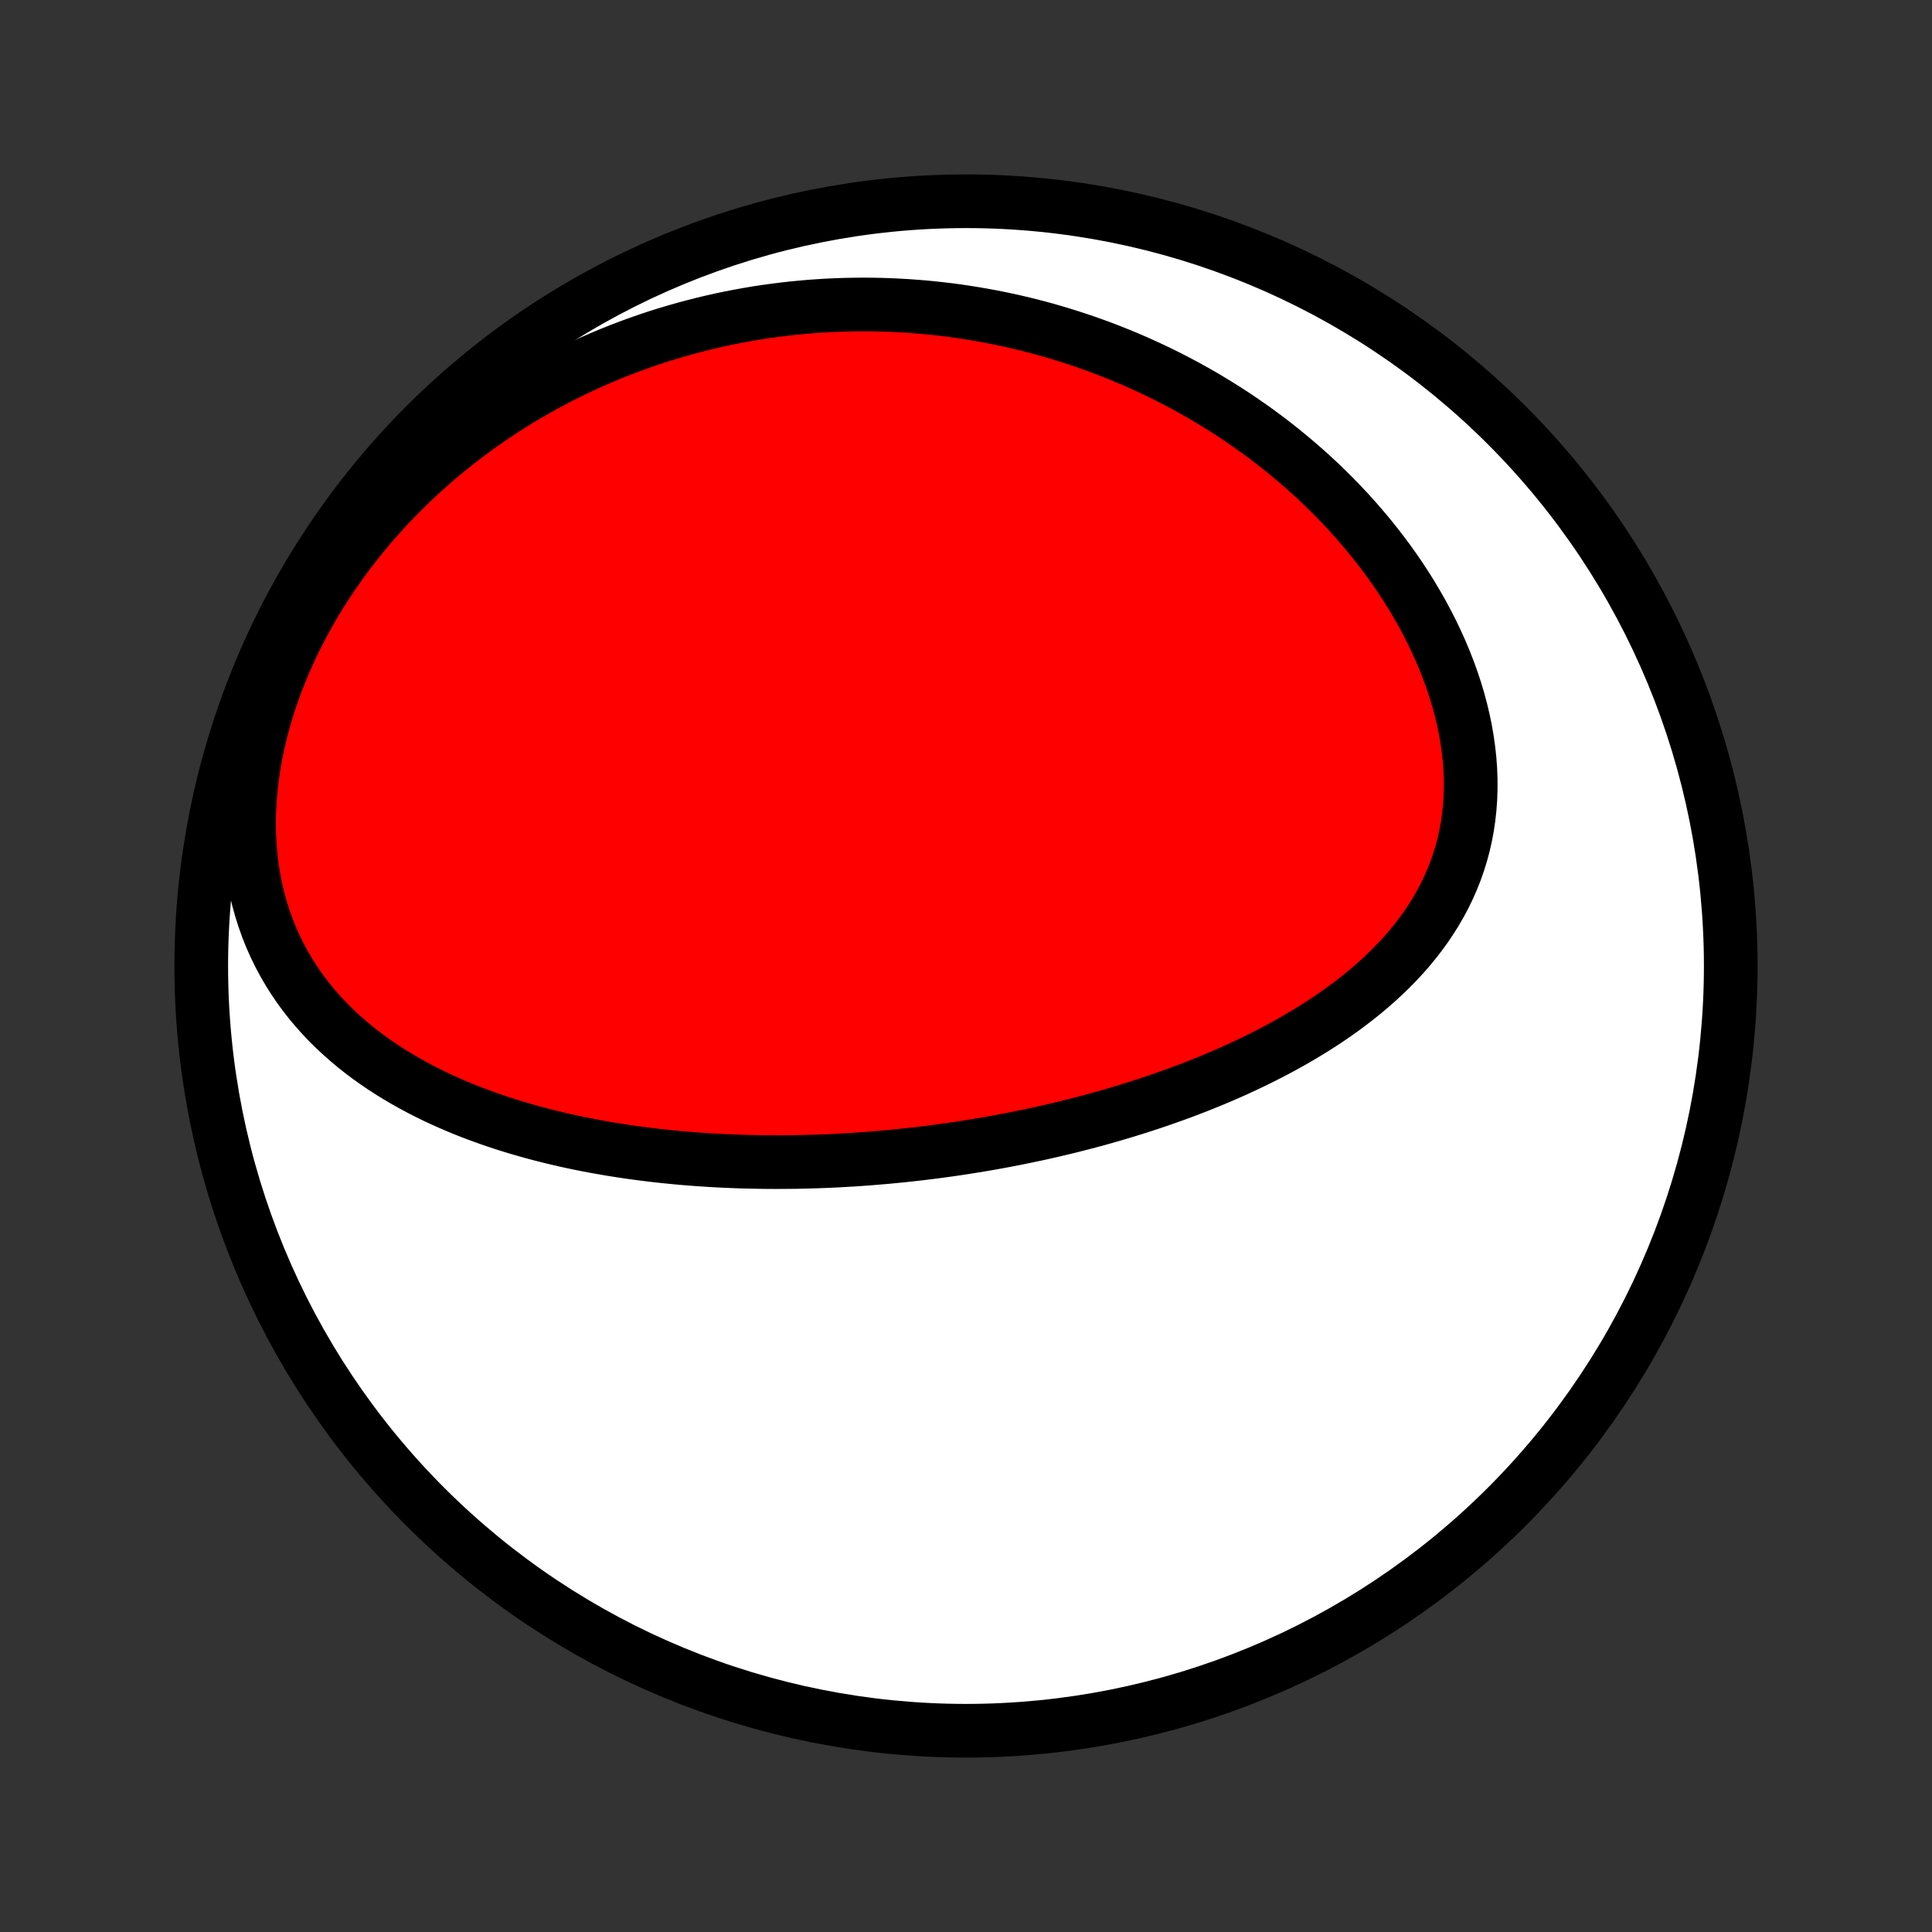 <?xml version="1.0" encoding="utf-8" standalone="no"?>
<!DOCTYPE svg PUBLIC "-//W3C//DTD SVG 1.1//EN"
  "http://www.w3.org/Graphics/SVG/1.1/DTD/svg11.dtd">
<!-- Created with matplotlib (http://matplotlib.org/) -->
<svg height="72pt" version="1.1" viewBox="0 0 72 72" width="72pt" xmlns="http://www.w3.org/2000/svg" xmlns:xlink="http://www.w3.org/1999/xlink">
 <rect x="0" y="0" width="72" height="72" fill="#333333" stroke="none"/>
 <defs>
  <style type="text/css">
*{stroke-linecap:butt;stroke-linejoin:round;}
  </style>
 </defs>
 <g id="figure_1">
  <g id="patch_1">
   <path d="
M0 72
L72 72
L72 0
L0 0
z
" style="fill:none;"/>
  </g>
  <g id="axes_1">
   <g id="PatchCollection_1">
    <defs>
     <path d="
M36 -7.5
C43.558 -7.5 50.808 -10.503 56.153 -15.848
C61.497 -21.192 64.5 -28.442 64.5 -36
C64.5 -43.558 61.497 -50.808 56.153 -56.153
C50.808 -61.497 43.558 -64.5 36 -64.5
C28.442 -64.5 21.192 -61.497 15.848 -56.153
C10.503 -50.808 7.5 -43.558 7.5 -36
C7.5 -28.442 10.503 -21.192 15.848 -15.848
C21.192 -10.503 28.442 -7.5 36 -7.5
z
" id="C0_0_a811fe30f3"/>
     <path d="
M31.771 -28.781
L32.033 -28.799
L32.294 -28.817
L32.556 -28.838
L32.818 -28.86
L33.08 -28.883
L33.343 -28.908
L33.605 -28.934
L33.868 -28.962
L34.131 -28.991
L34.395 -29.023
L34.659 -29.055
L34.924 -29.089
L35.189 -29.125
L35.454 -29.162
L35.72 -29.201
L35.987 -29.242
L36.254 -29.285
L36.522 -29.329
L36.791 -29.374
L37.06 -29.422
L37.33 -29.471
L37.601 -29.523
L37.872 -29.576
L38.144 -29.631
L38.417 -29.688
L38.691 -29.746
L38.966 -29.807
L39.242 -29.87
L39.518 -29.935
L39.795 -30.002
L40.074 -30.072
L40.352 -30.143
L40.633 -30.217
L40.913 -30.293
L41.195 -30.372
L41.478 -30.453
L41.761 -30.537
L42.045 -30.623
L42.33 -30.712
L42.616 -30.803
L42.903 -30.898
L43.19 -30.995
L43.478 -31.095
L43.767 -31.198
L44.056 -31.304
L44.345 -31.413
L44.635 -31.526
L44.926 -31.642
L45.216 -31.761
L45.507 -31.884
L45.798 -32.01
L46.089 -32.14
L46.379 -32.274
L46.669 -32.412
L46.959 -32.554
L47.248 -32.7
L47.536 -32.85
L47.824 -33.004
L48.11 -33.163
L48.394 -33.327
L48.677 -33.495
L48.959 -33.667
L49.237 -33.845
L49.514 -34.028
L49.788 -34.216
L50.059 -34.409
L50.326 -34.608
L50.59 -34.812
L50.849 -35.021
L51.105 -35.237
L51.355 -35.458
L51.6 -35.685
L51.84 -35.918
L52.074 -36.158
L52.301 -36.403
L52.521 -36.655
L52.733 -36.914
L52.938 -37.179
L53.135 -37.45
L53.322 -37.728
L53.501 -38.012
L53.669 -38.303
L53.828 -38.6
L53.975 -38.903
L54.112 -39.213
L54.238 -39.529
L54.351 -39.85
L54.453 -40.178
L54.542 -40.511
L54.619 -40.849
L54.683 -41.192
L54.734 -41.539
L54.772 -41.891
L54.797 -42.246
L54.809 -42.605
L54.808 -42.967
L54.794 -43.331
L54.767 -43.698
L54.727 -44.066
L54.675 -44.435
L54.611 -44.806
L54.534 -45.176
L54.446 -45.546
L54.347 -45.915
L54.236 -46.283
L54.115 -46.65
L53.983 -47.015
L53.841 -47.378
L53.69 -47.738
L53.529 -48.095
L53.359 -48.449
L53.181 -48.799
L52.995 -49.146
L52.8 -49.488
L52.599 -49.826
L52.39 -50.16
L52.174 -50.488
L51.952 -50.812
L51.724 -51.131
L51.49 -51.444
L51.251 -51.752
L51.006 -52.055
L50.756 -52.352
L50.502 -52.644
L50.244 -52.93
L49.981 -53.21
L49.715 -53.484
L49.445 -53.753
L49.172 -54.016
L48.895 -54.273
L48.615 -54.525
L48.333 -54.77
L48.048 -55.01
L47.761 -55.244
L47.472 -55.473
L47.18 -55.696
L46.887 -55.913
L46.591 -56.124
L46.294 -56.33
L45.996 -56.531
L45.696 -56.726
L45.394 -56.915
L45.092 -57.099
L44.788 -57.279
L44.483 -57.452
L44.178 -57.621
L43.871 -57.784
L43.563 -57.943
L43.255 -58.096
L42.946 -58.245
L42.636 -58.388
L42.326 -58.527
L42.015 -58.661
L41.703 -58.79
L41.391 -58.915
L41.079 -59.035
L40.766 -59.15
L40.452 -59.261
L40.138 -59.367
L39.824 -59.469
L39.509 -59.567
L39.194 -59.66
L38.879 -59.749
L38.563 -59.833
L38.247 -59.914
L37.93 -59.99
L37.613 -60.062
L37.296 -60.129
L36.978 -60.193
L36.66 -60.252
L36.341 -60.307
L36.022 -60.358
L35.703 -60.406
L35.383 -60.449
L35.062 -60.487
L34.742 -60.522
L34.42 -60.553
L34.099 -60.579
L33.776 -60.602
L33.453 -60.62
L33.13 -60.635
L32.806 -60.645
L32.482 -60.651
L32.157 -60.653
L31.831 -60.65
L31.505 -60.644
L31.177 -60.633
L30.85 -60.618
L30.522 -60.598
L30.193 -60.575
L29.863 -60.546
L29.533 -60.514
L29.201 -60.477
L28.87 -60.435
L28.537 -60.389
L28.204 -60.338
L27.87 -60.282
L27.535 -60.221
L27.2 -60.156
L26.864 -60.086
L26.527 -60.01
L26.19 -59.93
L25.851 -59.844
L25.513 -59.753
L25.173 -59.657
L24.833 -59.555
L24.492 -59.448
L24.151 -59.335
L23.81 -59.216
L23.468 -59.092
L23.125 -58.961
L22.782 -58.825
L22.439 -58.682
L22.096 -58.533
L21.753 -58.378
L21.409 -58.216
L21.066 -58.047
L20.723 -57.872
L20.38 -57.69
L20.037 -57.501
L19.695 -57.305
L19.354 -57.102
L19.014 -56.892
L18.674 -56.674
L18.336 -56.448
L17.999 -56.215
L17.664 -55.975
L17.331 -55.726
L16.999 -55.47
L16.67 -55.206
L16.343 -54.934
L16.019 -54.653
L15.698 -54.365
L15.381 -54.069
L15.067 -53.764
L14.757 -53.451
L14.451 -53.13
L14.15 -52.802
L13.854 -52.465
L13.564 -52.12
L13.279 -51.767
L13 -51.407
L12.728 -51.039
L12.463 -50.664
L12.206 -50.281
L11.956 -49.892
L11.715 -49.496
L11.483 -49.093
L11.26 -48.685
L11.046 -48.271
L10.843 -47.852
L10.651 -47.428
L10.469 -47
L10.299 -46.568
L10.141 -46.133
L9.995 -45.696
L9.862 -45.256
L9.742 -44.815
L9.635 -44.374
L9.542 -43.932
L9.463 -43.492
L9.398 -43.052
L9.347 -42.615
L9.31 -42.181
L9.288 -41.75
L9.28 -41.323
L9.287 -40.901
L9.308 -40.485
L9.343 -40.075
L9.392 -39.672
L9.455 -39.276
L9.532 -38.887
L9.621 -38.507
L9.724 -38.135
L9.839 -37.771
L9.965 -37.417
L10.103 -37.071
L10.253 -36.735
L10.412 -36.409
L10.582 -36.092
L10.762 -35.784
L10.95 -35.486
L11.147 -35.197
L11.352 -34.917
L11.564 -34.647
L11.784 -34.386
L12.01 -34.133
L12.242 -33.89
L12.48 -33.654
L12.723 -33.428
L12.971 -33.209
L13.223 -32.998
L13.48 -32.795
L13.74 -32.599
L14.004 -32.411
L14.27 -32.23
L14.54 -32.056
L14.812 -31.888
L15.086 -31.727
L15.362 -31.572
L15.639 -31.423
L15.919 -31.28
L16.199 -31.142
L16.481 -31.01
L16.763 -30.884
L17.046 -30.762
L17.33 -30.645
L17.614 -30.534
L17.899 -30.427
L18.184 -30.324
L18.468 -30.225
L18.753 -30.131
L19.038 -30.041
L19.322 -29.955
L19.606 -29.873
L19.89 -29.794
L20.173 -29.719
L20.456 -29.647
L20.738 -29.579
L21.02 -29.513
L21.301 -29.451
L21.581 -29.392
L21.861 -29.336
L22.14 -29.283
L22.419 -29.233
L22.696 -29.185
L22.973 -29.14
L23.249 -29.097
L23.524 -29.057
L23.799 -29.02
L24.073 -28.984
L24.346 -28.951
L24.618 -28.92
L24.89 -28.892
L25.161 -28.865
L25.431 -28.84
L25.7 -28.818
L25.969 -28.797
L26.237 -28.779
L26.505 -28.762
L26.772 -28.747
L27.038 -28.734
L27.304 -28.723
L27.57 -28.713
L27.835 -28.706
L28.099 -28.7
L28.363 -28.695
L28.627 -28.692
L28.89 -28.691
L29.153 -28.692
L29.415 -28.694
L29.678 -28.697
L29.94 -28.703
L30.202 -28.709
L30.463 -28.717
L30.725 -28.727
L30.987 -28.738
L31.248 -28.751
z
" id="C0_1_b8eed8ad5b"/>
    </defs>
    <g clip-path="url(#p1bffca34e9)">
     <use style="fill:#ffffff;stroke:#000000;stroke-width:2.0;" x="0.0" xlink:href="#C0_0_a811fe30f3" y="72.0"/>
    </g>
    <g clip-path="url(#p1bffca34e9)">
     <use style="fill:#ff0000;stroke:#000000;stroke-width:2.0;" x="0.0" xlink:href="#C0_1_b8eed8ad5b" y="72.0"/>
    </g>
   </g>
  </g>
 </g>
 <defs>
  <clipPath id="p1bffca34e9">
   <rect height="72.0" width="72.0" x="0.0" y="0.0"/>
  </clipPath>
 </defs>
</svg>

